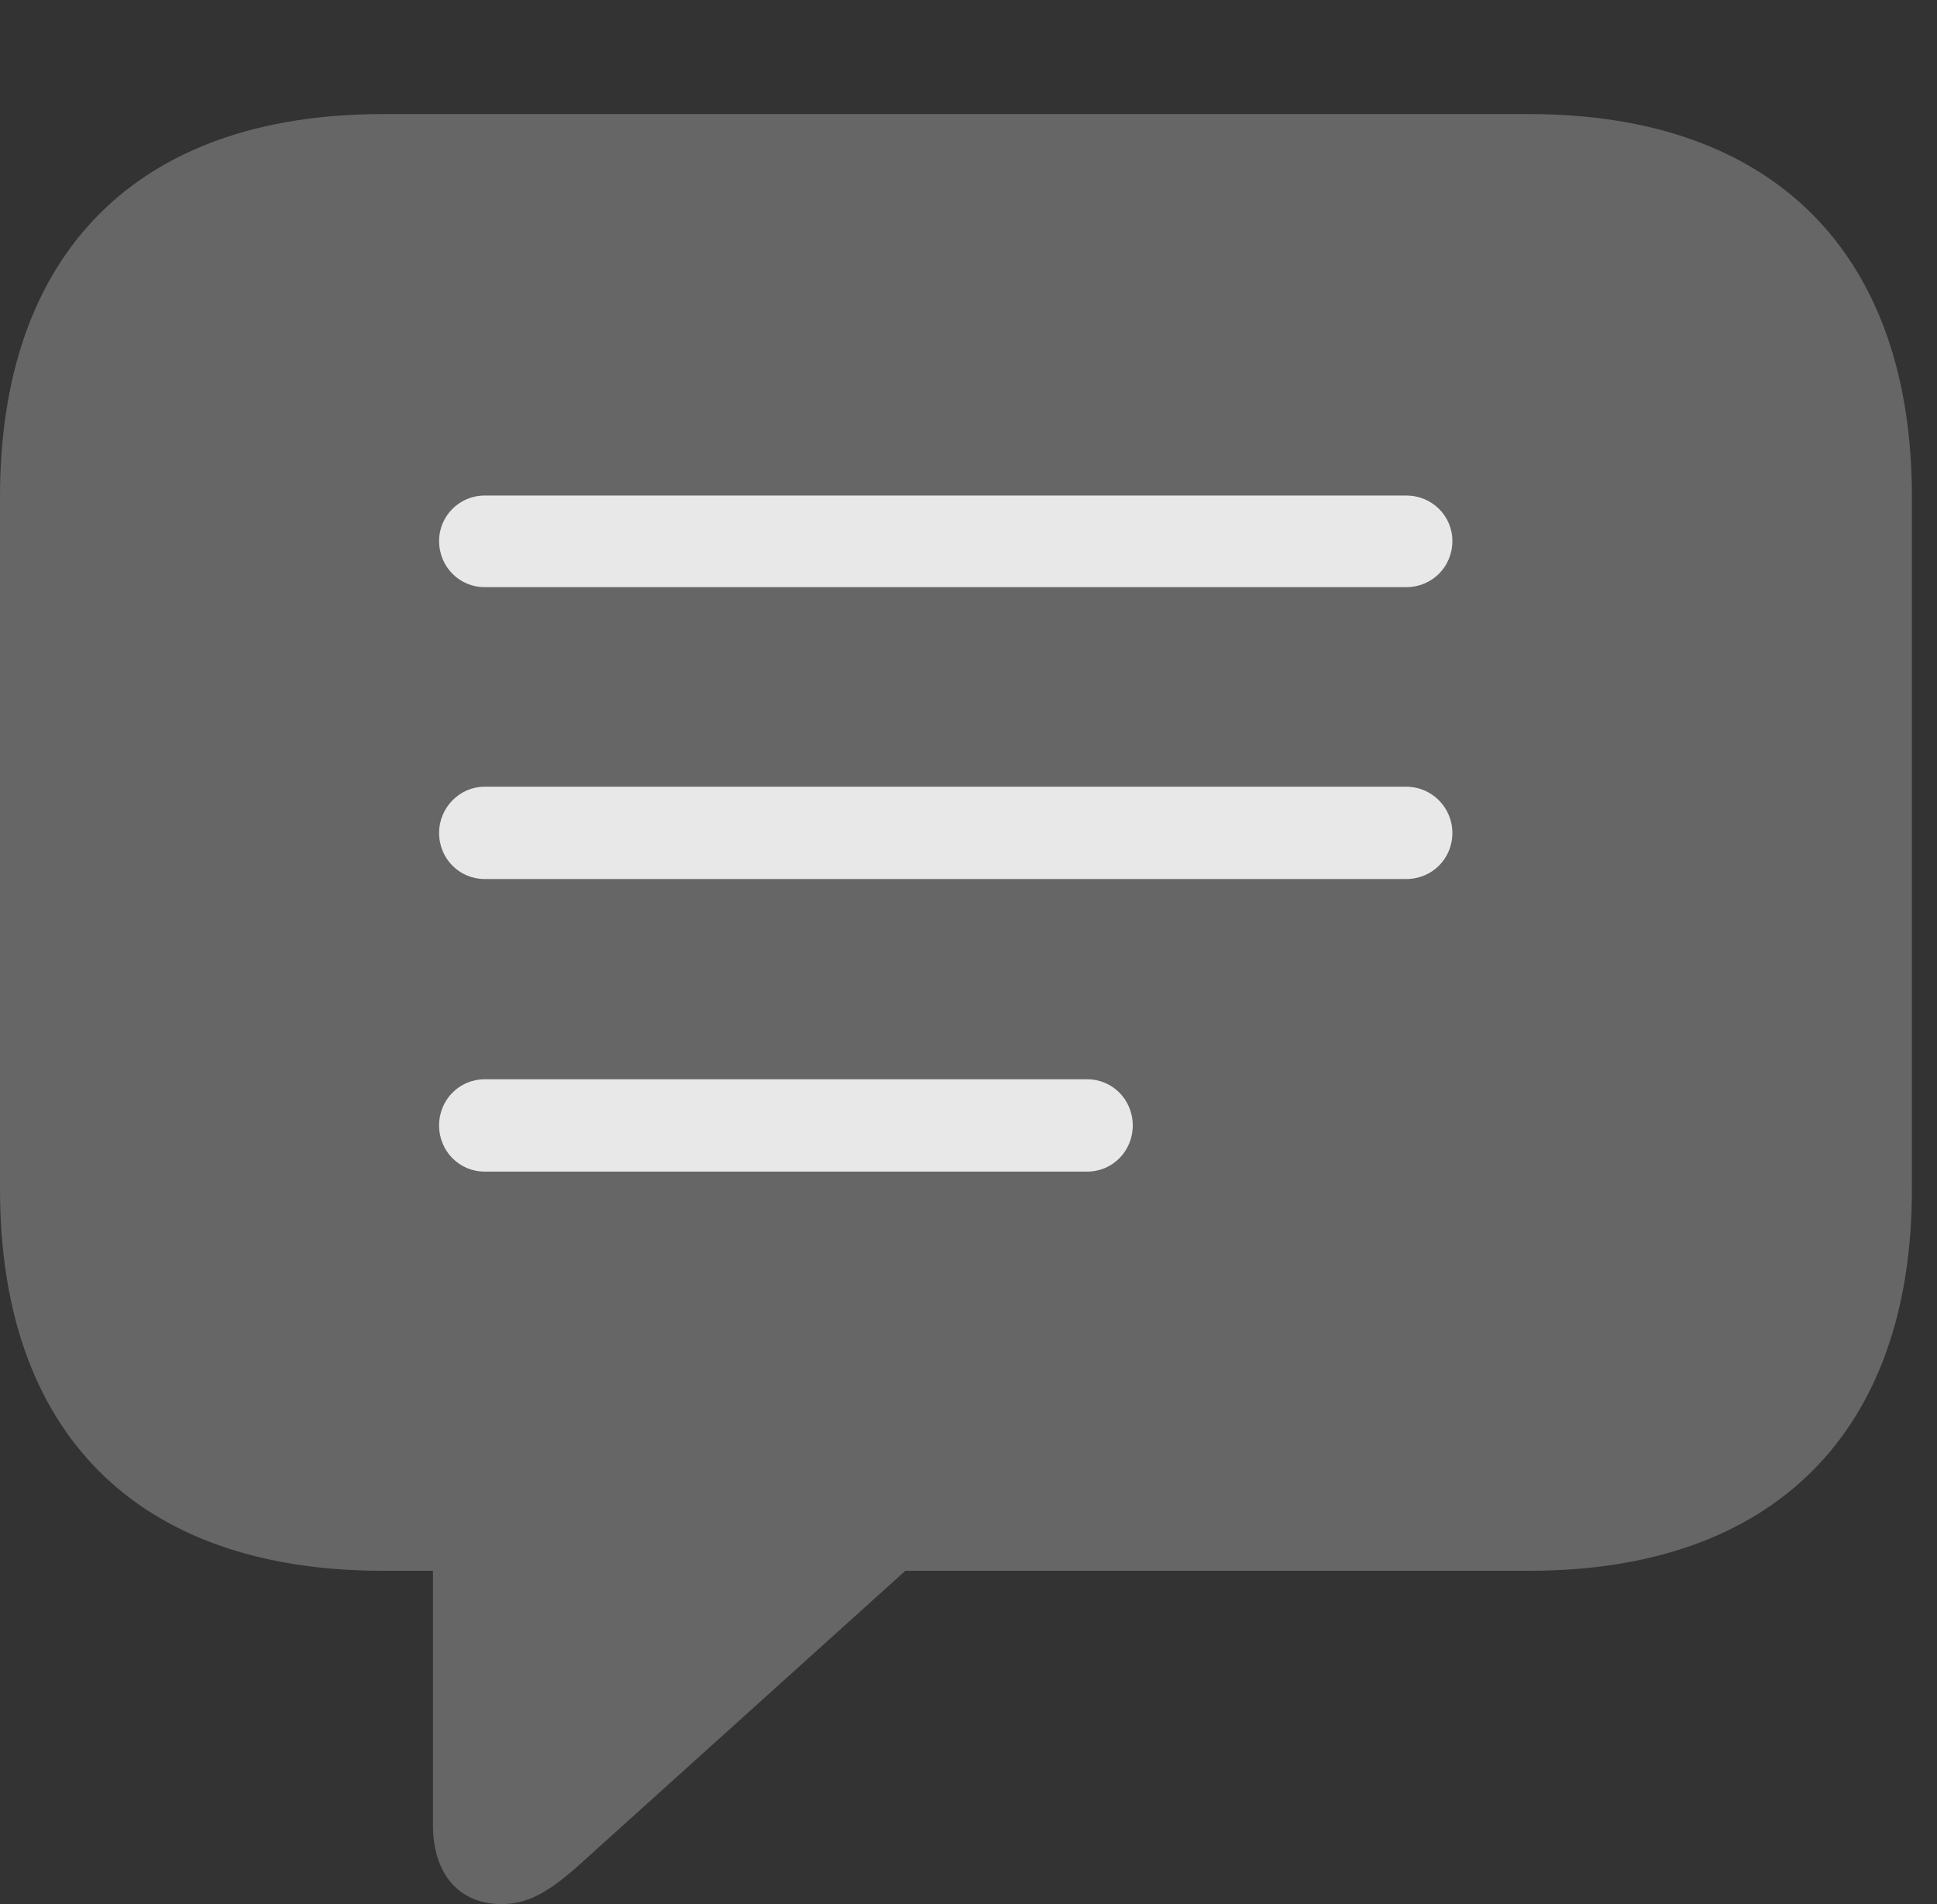 <?xml version="1.0" encoding="UTF-8"?>
<!--Generator: Apple Native CoreSVG 232.5-->
<!DOCTYPE svg
PUBLIC "-//W3C//DTD SVG 1.1//EN"
       "http://www.w3.org/Graphics/SVG/1.1/DTD/svg11.dtd">
<svg version="1.1" xmlns="http://www.w3.org/2000/svg" xmlns:xlink="http://www.w3.org/1999/xlink" width="27.871" height="27.393">
 <rect width="100%" height="100%" fill="#333333" stroke="none"/>
 <g>
  <rect height="27.393" opacity="0" width="27.871" x="0" y="0"/>
  <path d="M7.217 27.393C7.646 27.393 7.969 27.168 8.467 26.709L13.027 22.598L22.002 22.598C25.537 22.598 27.51 20.586 27.51 17.109L27.51 7.148C27.51 3.662 25.537 1.641 22.002 1.641L5.508 1.641C1.963 1.641 0 3.652 0 7.148L0 17.109C0 20.605 1.963 22.598 5.508 22.598L6.23 22.598L6.23 26.26C6.23 26.943 6.592 27.393 7.217 27.393Z" fill="#ffffff" fill-opacity="0.25"/>
  <path d="M6.973 8.447C6.611 8.447 6.318 8.154 6.318 7.783C6.318 7.422 6.611 7.129 6.973 7.129L20.234 7.129C20.605 7.129 20.898 7.422 20.898 7.783C20.898 8.154 20.605 8.447 20.234 8.447ZM6.973 12.646C6.611 12.646 6.318 12.354 6.318 11.982C6.318 11.621 6.611 11.318 6.973 11.318L20.234 11.318C20.605 11.318 20.898 11.621 20.898 11.982C20.898 12.354 20.605 12.646 20.234 12.646ZM6.973 16.855C6.611 16.855 6.318 16.562 6.318 16.191C6.318 15.82 6.611 15.527 6.973 15.527L15.645 15.527C16.006 15.527 16.299 15.82 16.299 16.191C16.299 16.562 16.006 16.855 15.645 16.855Z" fill="#ffffff" fill-opacity="0.85"/>
 </g>
</svg>
